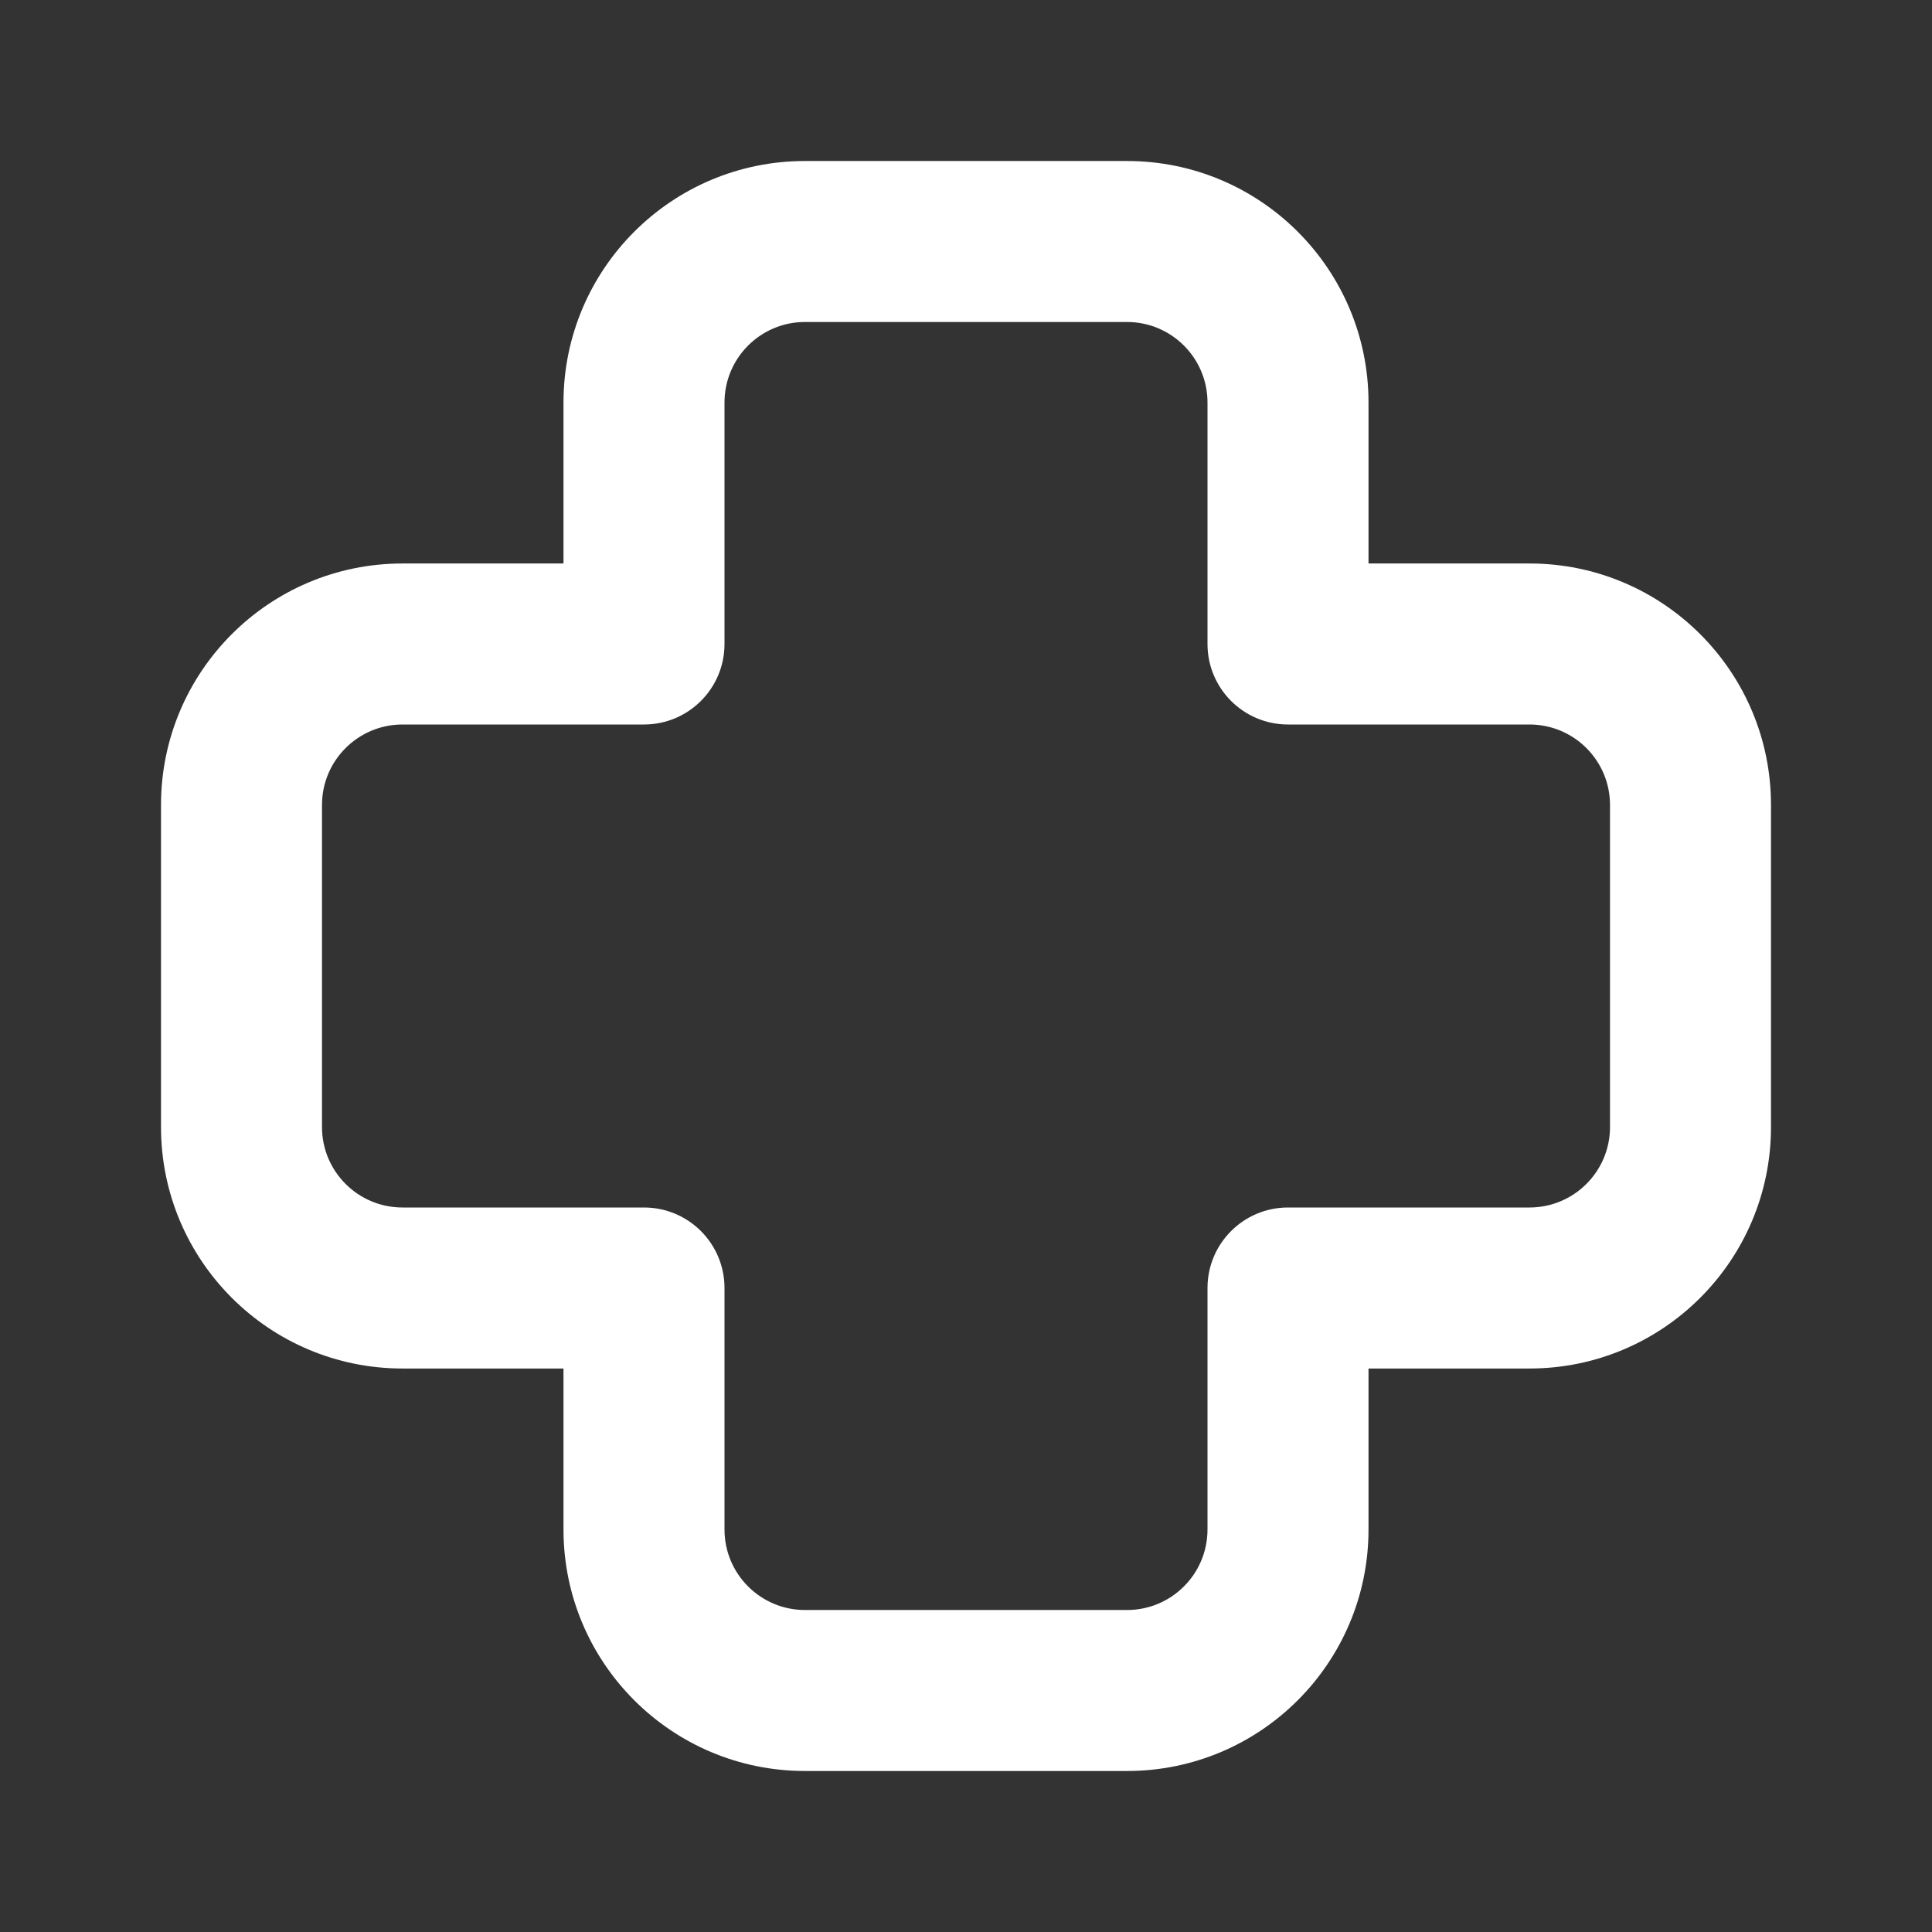 <svg width="98" height="98" viewBox="0 0 98 98" fill="none" xmlns="http://www.w3.org/2000/svg">
<rect x="0" y="0" width="98" height="98" fill="#333333" stroke="none"/>
<path fill-rule="evenodd" clip-rule="evenodd" d="M28.583 20.417C28.583 13.651 34.068 8.167 40.833 8.167H57.167C63.932 8.167 69.417 13.651 69.417 20.417V28.583H77.583C84.349 28.583 89.833 34.068 89.833 40.833V57.167C89.833 63.932 84.349 69.417 77.583 69.417H69.417V77.583C69.417 84.349 63.932 89.833 57.167 89.833H40.833C34.068 89.833 28.583 84.349 28.583 77.583V69.417H20.417C13.651 69.417 8.167 63.932 8.167 57.167L8.167 40.833C8.167 34.068 13.651 28.583 20.417 28.583H28.583V20.417ZM40.833 16.333C38.578 16.333 36.75 18.162 36.75 20.417V32.667C36.75 34.922 34.922 36.75 32.667 36.75H20.417C18.162 36.75 16.333 38.578 16.333 40.833L16.333 57.167C16.333 59.422 18.162 61.25 20.417 61.25H32.667C34.922 61.25 36.75 63.078 36.75 65.333V77.583C36.75 79.839 38.578 81.667 40.833 81.667H57.167C59.422 81.667 61.25 79.839 61.25 77.583V65.333C61.25 63.078 63.078 61.25 65.333 61.25H77.583C79.838 61.25 81.667 59.422 81.667 57.167V40.833C81.667 38.578 79.838 36.75 77.583 36.75H65.333C63.078 36.75 61.25 34.922 61.25 32.667V20.417C61.25 18.162 59.422 16.333 57.167 16.333H40.833Z" fill="white"/>
</svg>
